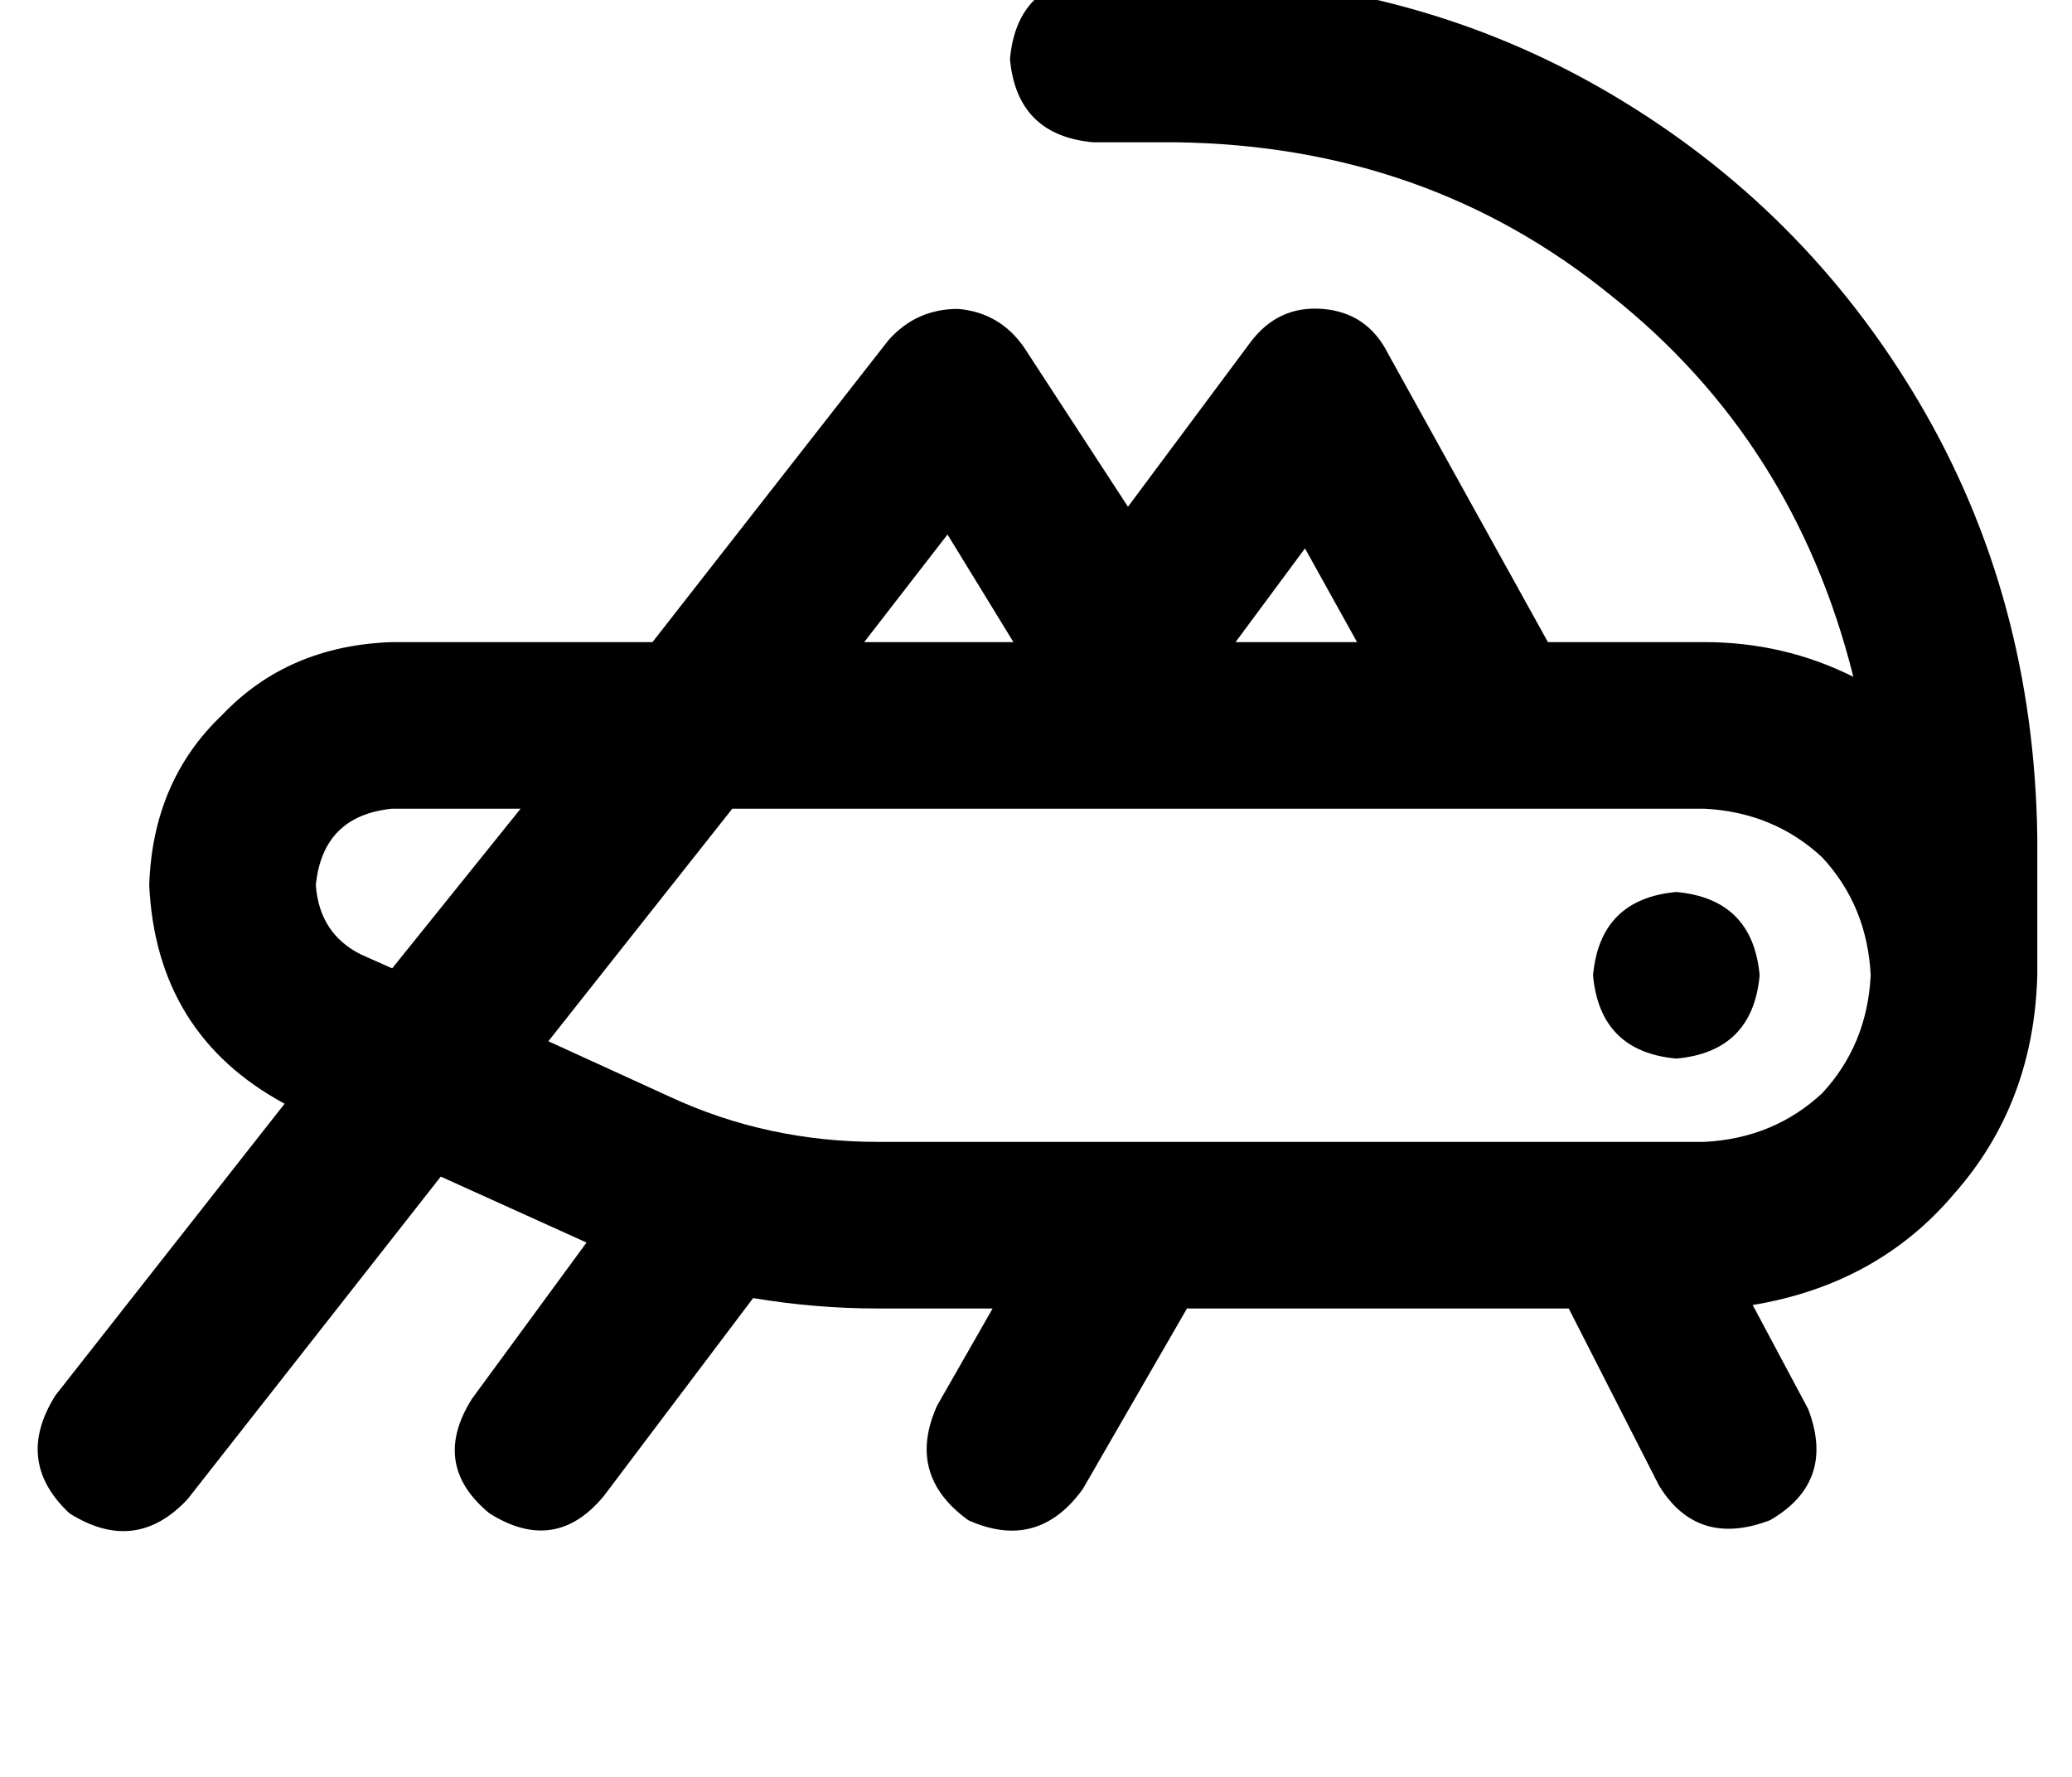 <?xml version="1.0" standalone="no"?>
<!DOCTYPE svg PUBLIC "-//W3C//DTD SVG 1.1//EN" "http://www.w3.org/Graphics/SVG/1.1/DTD/svg11.dtd" >
<svg xmlns="http://www.w3.org/2000/svg" xmlns:xlink="http://www.w3.org/1999/xlink" version="1.1" viewBox="-11 0 597 512">
   <path fill="currentColor"
d="M304 -7q-22 2 -24 24q2 22 24 24h24v0q72 1 125 44q53 42 70 110q-20 -10 -43 -10h-45v0l-46 -83v0q-6 -12 -19 -13t-21 10l-35 47v0l-30 -46v0q-7 -10 -19 -11q-12 0 -20 9l-68 87v0h-75v0q-30 1 -49 21q-20 19 -21 49q2 43 39 63l-66 84v0q-12 19 4 34q19 12 34 -4
l73 -93v0l42 19v0l-33 45v0q-12 19 5 33q19 12 33 -5l43 -57v0q18 3 36 3h33v0l-16 28v0q-9 20 9 33q20 9 33 -9l30 -52v0h110v0l26 51v0q11 18 32 10q19 -11 11 -32l-16 -30v0q36 -6 58 -32q23 -26 24 -63v0v0v-40v0q-1 -69 -34 -125t-89 -89t-125 -34h-24v0zM365 158
l15 27l-15 -27l15 27h-35v0l20 -27v0zM262 154l19 31l-19 -31l19 31h-43v0l24 -31v0zM102 233h37h-37h37l-37 46v0l-9 -4v0q-12 -6 -13 -20q2 -20 22 -22v0zM200 233h280h-280h280q20 1 34 14q13 14 14 34q-1 20 -14 34q-14 13 -34 14h-23v0h-1v0v0v0h-214v0q-32 0 -60 -13
l-35 -16v0l53 -67v0zM472 305q22 -2 24 -24q-2 -22 -24 -24q-22 2 -24 24q2 22 24 24v0z" />
</svg>

